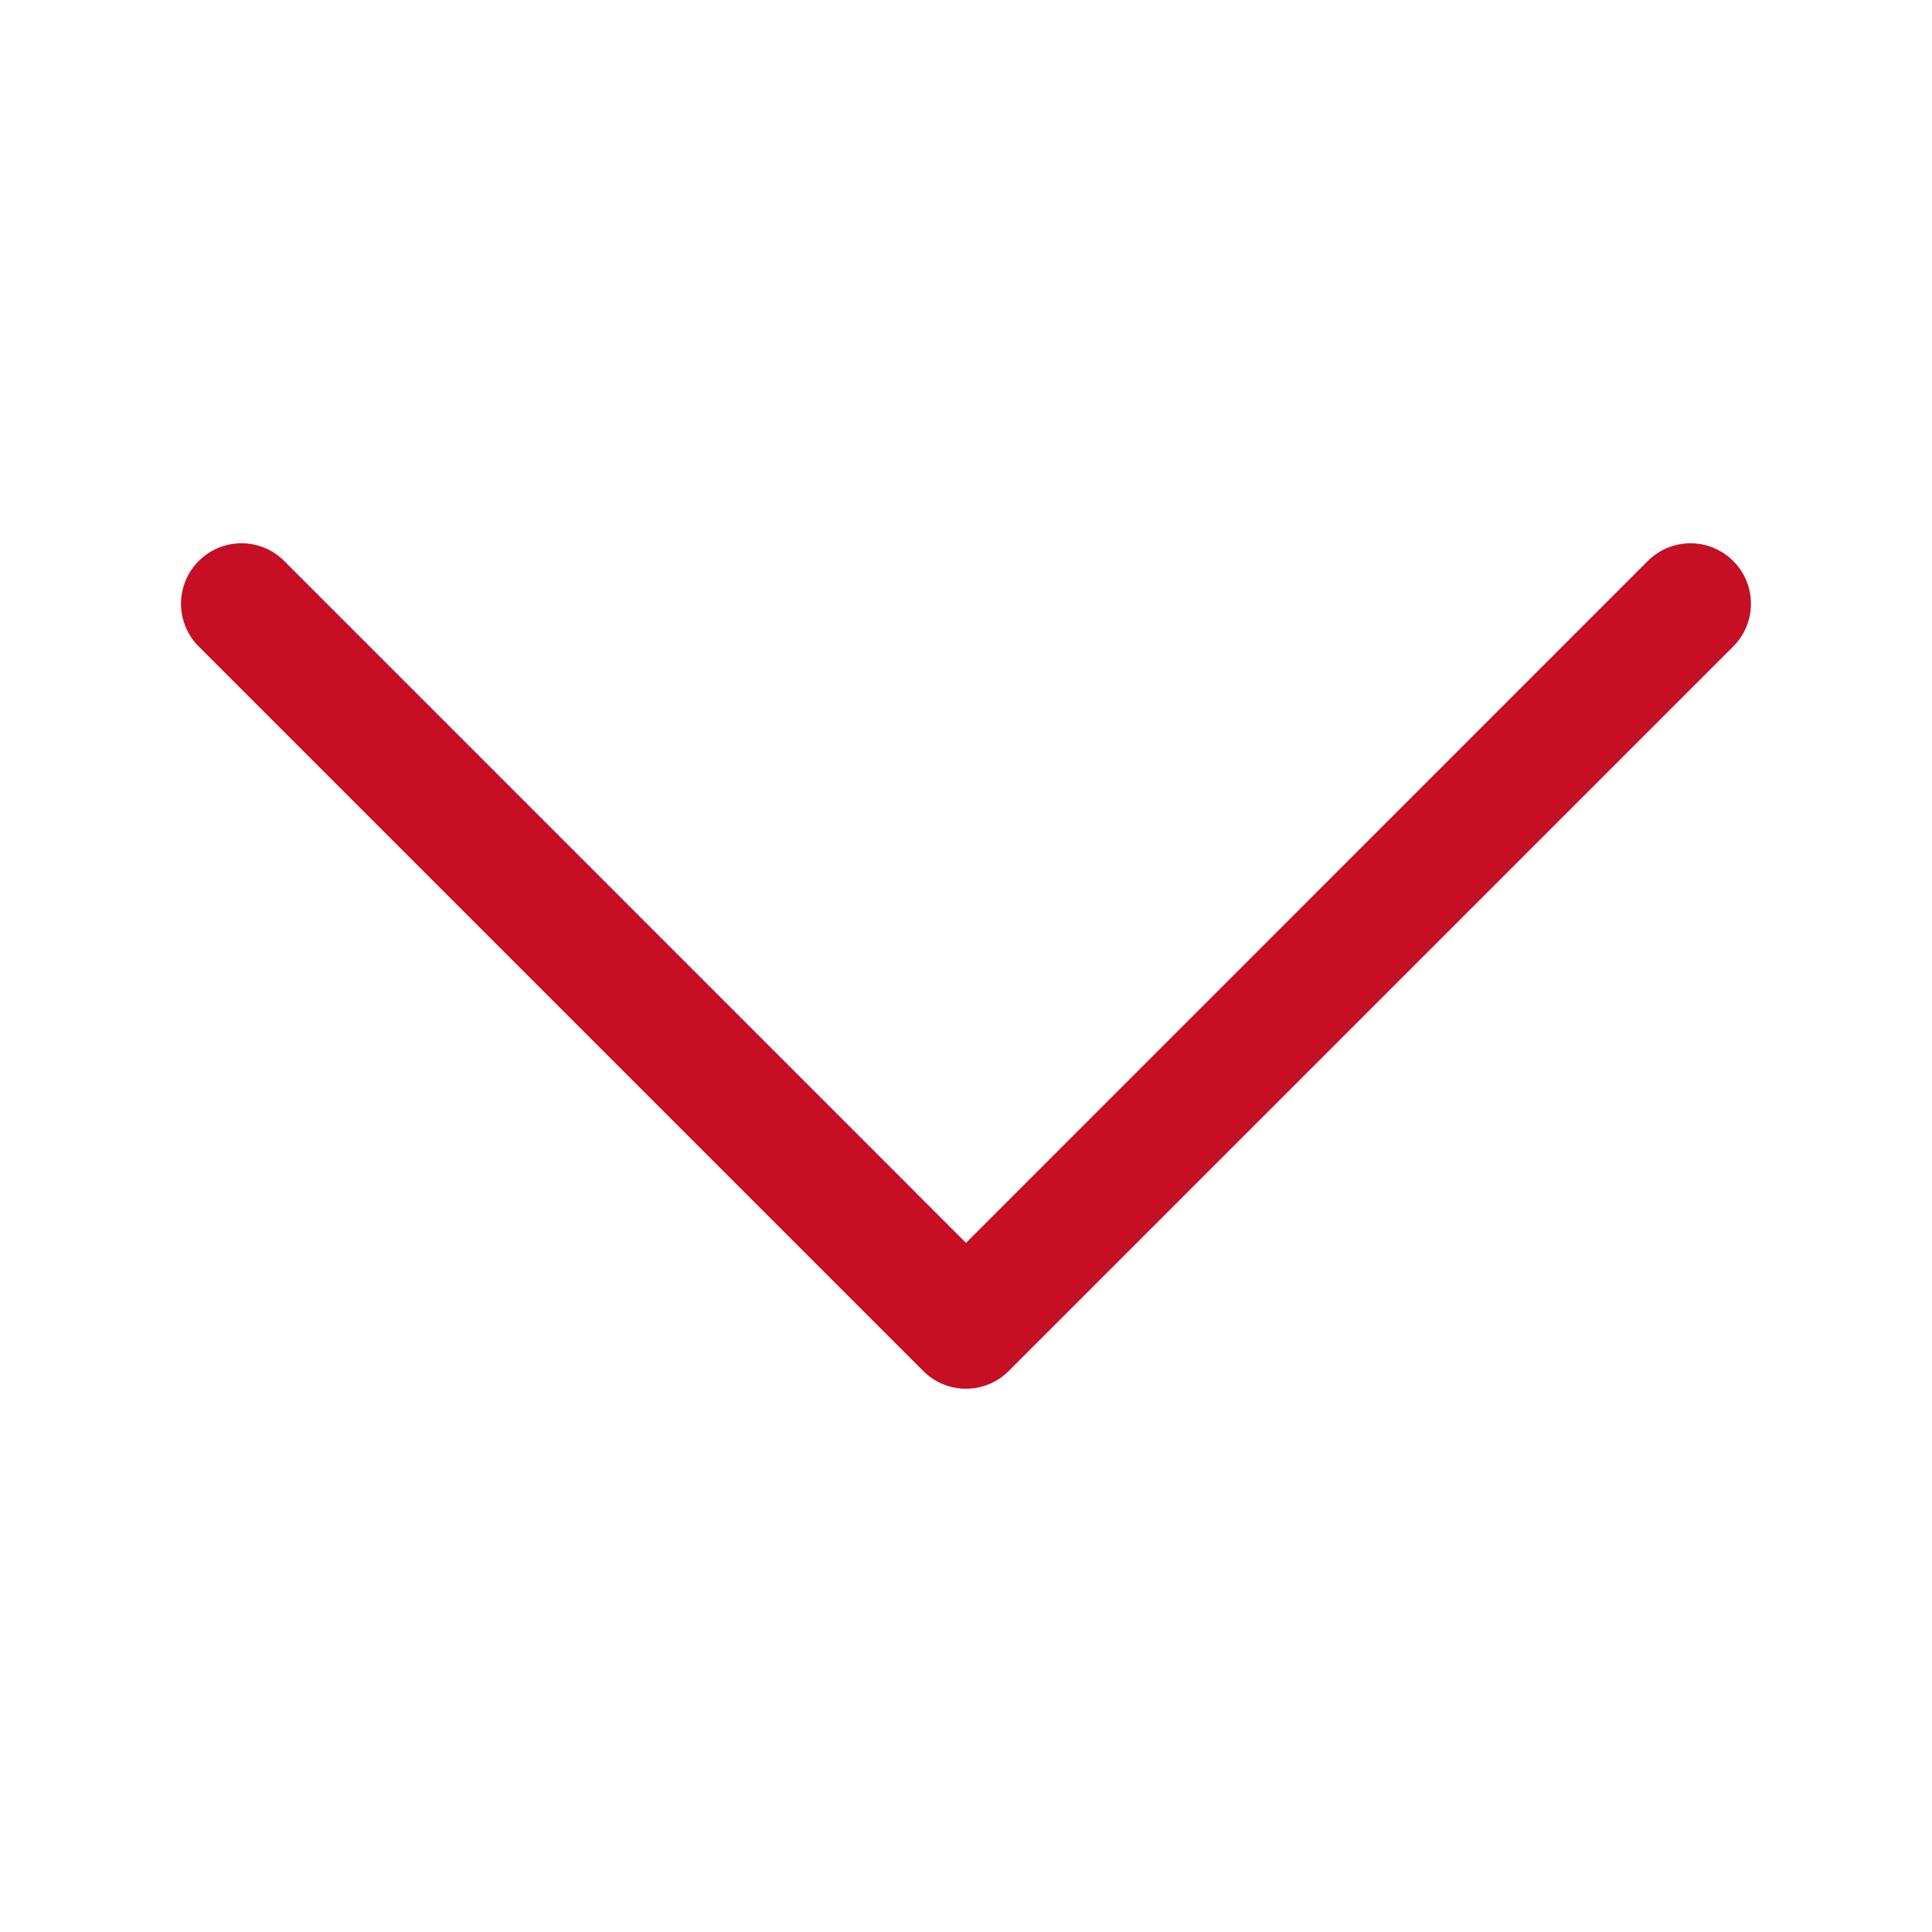 <svg width="16" height="16" xmlns="http://www.w3.org/2000/svg" fill="#0c63e4">

 <g>
  <title>Layer 1</title>
  <path fill="#c60f24" id="svg_1" d="m1.646,4.646a0.5,0.5 0 0 1 0.708,0l5.646,5.647l5.646,-5.647a0.5,0.5 0 0 1 0.708,0.708l-6,6a0.5,0.5 0 0 1 -0.708,0l-6,-6a0.5,0.5 0 0 1 0,-0.708z" fill-rule="evenodd"/>
 </g>
</svg>